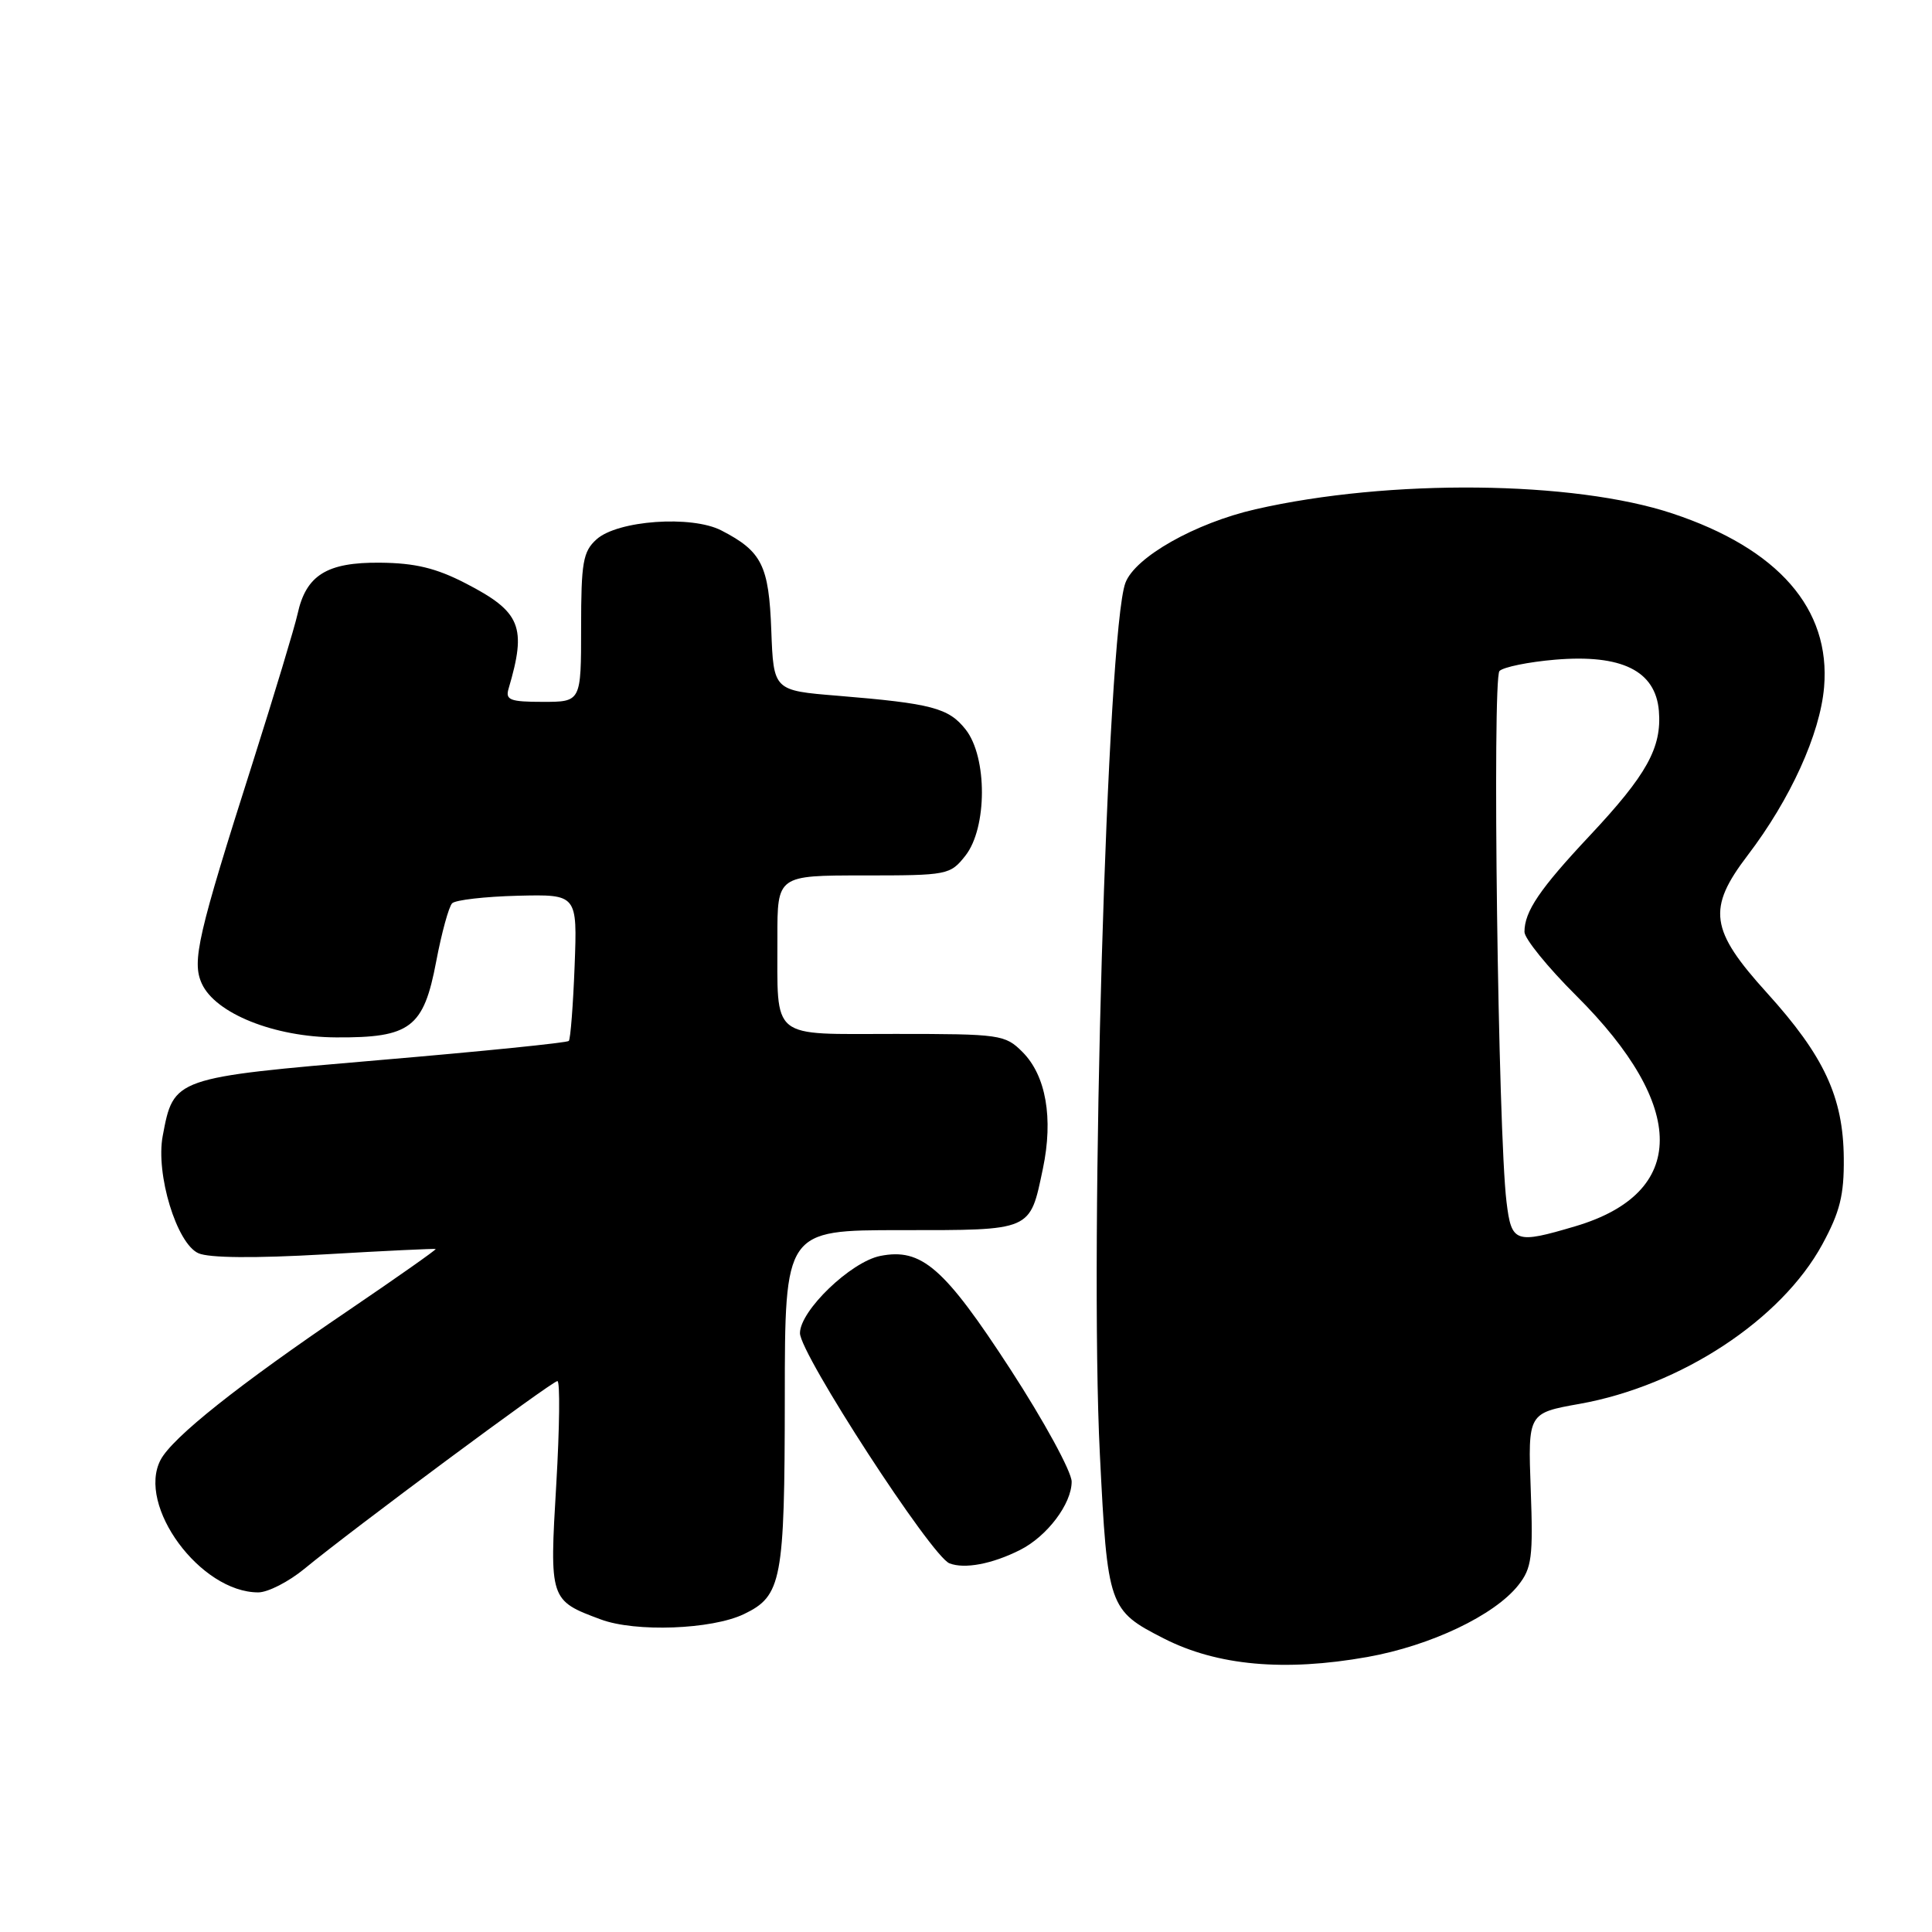 <?xml version="1.0" encoding="UTF-8" standalone="no"?>
<!DOCTYPE svg PUBLIC "-//W3C//DTD SVG 1.1//EN" "http://www.w3.org/Graphics/SVG/1.1/DTD/svg11.dtd" >
<svg xmlns="http://www.w3.org/2000/svg" xmlns:xlink="http://www.w3.org/1999/xlink" version="1.1" viewBox="0 0 256 256">
 <g >
 <path fill="currentColor"
d=" M 181.19 219.56 C 189.58 218.06 198.03 214.04 201.19 210.04 C 202.97 207.79 203.16 206.33 202.83 197.37 C 202.46 187.24 202.46 187.24 209.30 186.02 C 222.73 183.62 236.03 174.88 241.47 164.88 C 243.80 160.59 244.36 158.36 244.31 153.46 C 244.24 145.37 241.70 139.92 234.13 131.56 C 226.57 123.22 226.18 120.41 231.57 113.34 C 237.23 105.92 241.17 97.26 241.70 91.06 C 242.59 80.67 235.63 72.70 221.61 68.04 C 208.51 63.68 184.07 63.43 166.36 67.48 C 158.37 69.31 150.39 73.82 149.12 77.24 C 146.70 83.71 144.33 164.78 145.74 192.73 C 146.75 212.95 146.90 213.38 154.22 217.11 C 161.28 220.71 170.18 221.52 181.19 219.56 Z  M 98.57 213.88 C 103.59 211.47 103.97 209.46 103.99 185.25 C 104.00 163.00 104.00 163.00 119.38 163.00 C 136.85 163.00 136.44 163.18 138.19 154.85 C 139.59 148.17 138.60 142.51 135.48 139.39 C 133.18 137.09 132.54 137.00 118.66 137.00 C 101.85 137.00 103.04 137.97 103.01 124.25 C 103.00 116.00 103.00 116.00 114.43 116.00 C 125.58 116.00 125.90 115.94 127.93 113.37 C 130.82 109.68 130.84 100.34 127.96 96.67 C 125.70 93.80 123.48 93.22 111.00 92.19 C 102.50 91.50 102.50 91.50 102.20 83.53 C 101.88 74.92 100.96 73.06 95.59 70.29 C 91.65 68.25 81.82 68.95 79.04 71.47 C 77.25 73.08 77.00 74.52 77.00 83.15 C 77.00 93.00 77.00 93.00 71.93 93.00 C 67.58 93.00 66.94 92.75 67.39 91.25 C 69.82 83.04 69.03 81.08 61.71 77.30 C 57.78 75.27 54.99 74.60 50.36 74.56 C 43.31 74.49 40.55 76.21 39.43 81.35 C 39.05 83.08 36.38 91.92 33.50 101.00 C 26.19 123.95 25.40 127.39 26.74 130.33 C 28.54 134.29 36.35 137.42 44.54 137.46 C 54.39 137.52 56.14 136.19 57.80 127.39 C 58.52 123.60 59.47 120.14 59.91 119.69 C 60.35 119.25 64.27 118.80 68.61 118.69 C 76.50 118.50 76.50 118.50 76.14 128.00 C 75.94 133.22 75.59 137.69 75.37 137.93 C 75.15 138.17 63.90 139.31 50.37 140.46 C 22.99 142.80 23.01 142.79 21.56 150.52 C 20.61 155.58 23.41 164.78 26.29 166.06 C 27.70 166.69 33.77 166.74 43.00 166.21 C 50.98 165.74 57.61 165.43 57.73 165.50 C 57.86 165.57 52.70 169.20 46.27 173.57 C 31.55 183.54 22.85 190.47 21.28 193.44 C 18.09 199.51 26.55 211.00 34.22 211.00 C 35.50 211.00 38.25 209.59 40.34 207.87 C 46.65 202.67 73.16 183.00 73.86 183.00 C 74.22 183.00 74.15 189.15 73.71 196.66 C 72.80 211.97 72.83 212.07 79.60 214.58 C 84.20 216.30 94.31 215.92 98.57 213.88 Z  M 135.16 205.38 C 138.74 203.58 142.00 199.27 142.00 196.33 C 142.00 195.01 138.34 188.30 133.87 181.42 C 125.11 167.95 122.11 165.33 116.63 166.42 C 112.72 167.21 106.00 173.67 106.00 176.65 C 106.00 179.39 123.43 206.24 125.81 207.15 C 127.81 207.93 131.47 207.24 135.16 205.38 Z  M 199.62 159.25 C 198.50 150.12 197.71 89.89 198.69 88.91 C 199.21 88.39 202.53 87.71 206.07 87.41 C 214.89 86.67 219.36 88.88 219.81 94.19 C 220.21 99.07 218.22 102.66 210.61 110.77 C 204.02 117.80 202.00 120.77 202.00 123.48 C 202.00 124.37 205.08 128.17 208.85 131.92 C 223.65 146.66 223.62 158.07 208.76 162.48 C 200.77 164.85 200.28 164.68 199.62 159.25 Z "/>
</g>
</svg>